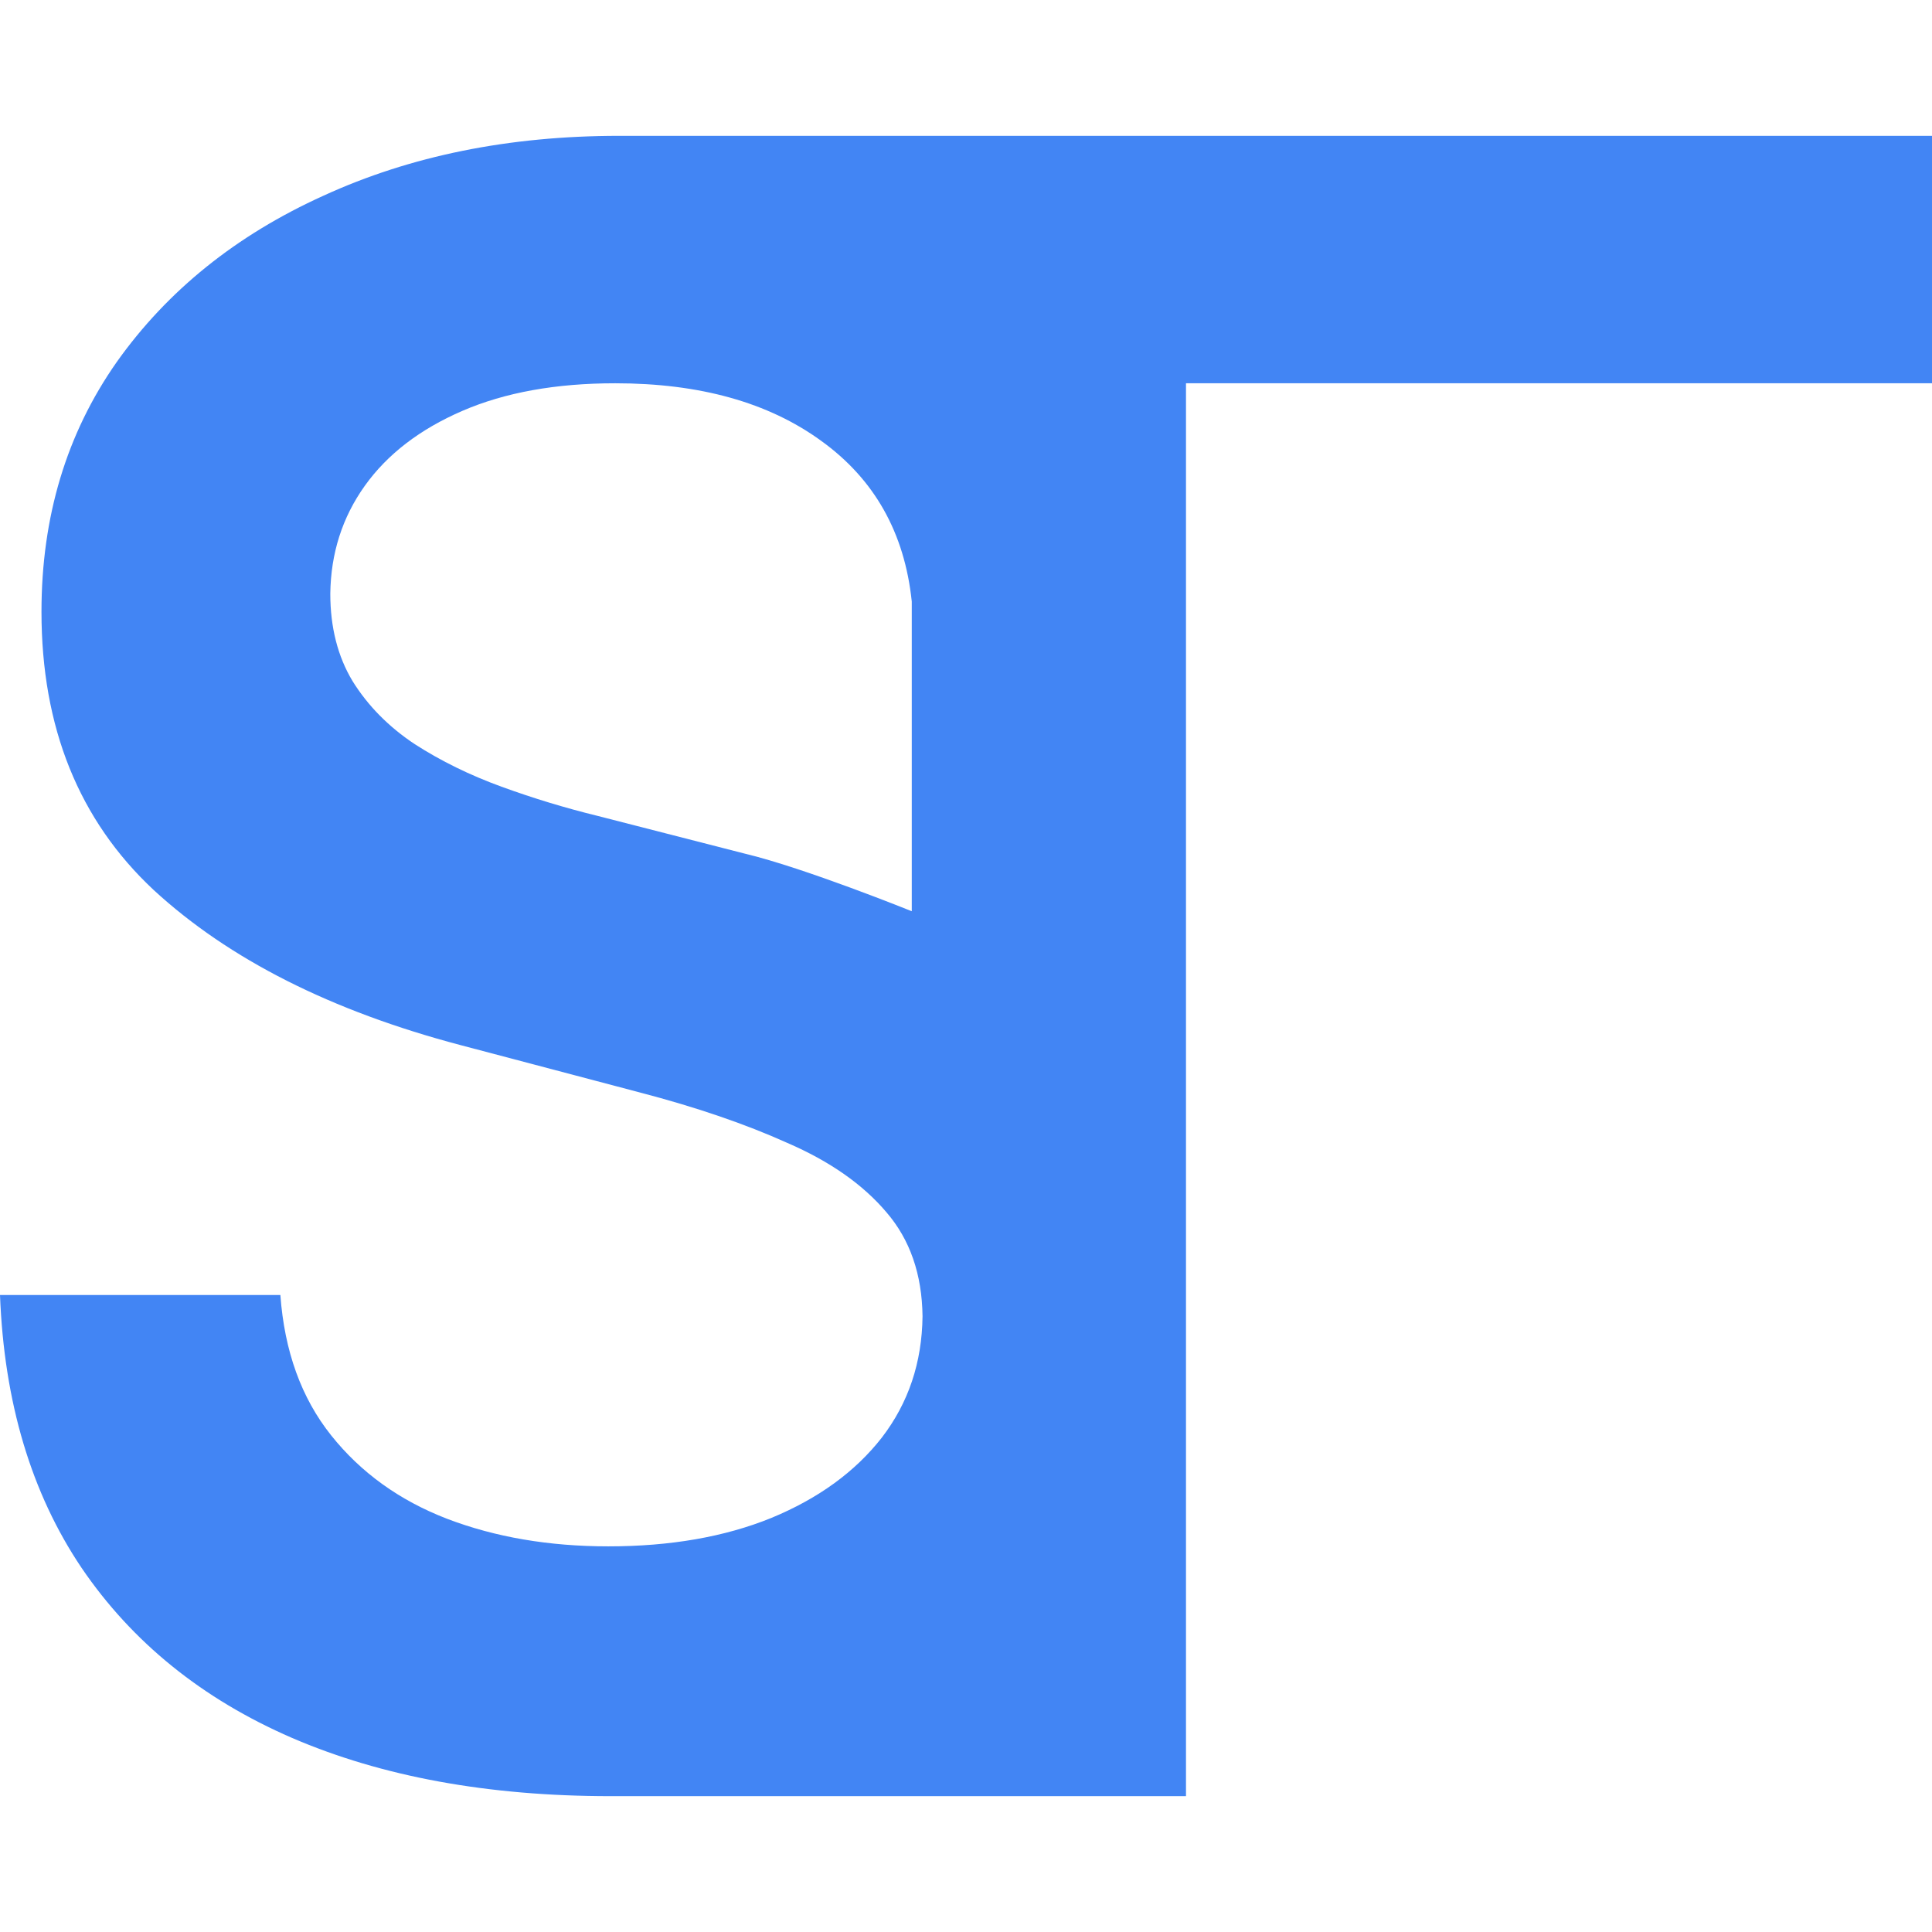 <svg width="128" height="128" viewBox="0 0 128 128" fill="none" xmlns="http://www.w3.org/2000/svg">
<path d="M60.407 39.854C59.932 35.295 57.931 31.745 54.402 29.204C50.908 26.663 46.361 25.393 40.763 25.393C36.828 25.393 33.452 26.002 30.636 27.22C27.82 28.438 25.666 30.092 24.173 32.18C22.68 34.268 21.917 36.652 21.883 39.332C21.883 41.56 22.375 43.491 23.359 45.127C24.377 46.763 25.751 48.155 27.481 49.304C29.211 50.417 31.128 51.357 33.232 52.123C35.335 52.889 37.456 53.532 39.593 54.055L49.364 56.56C53.299 57.5 60.407 60.372 60.407 60.372H78.575V87.206V119C65.869 119 53.164 119 40.458 119C32.349 119 25.31 117.712 19.338 115.137C13.401 112.561 8.753 108.802 5.394 103.86C2.07 98.918 0.271 92.897 0 85.796H18.575C18.846 89.52 19.966 92.618 21.934 95.089C23.902 97.56 26.463 99.405 29.618 100.623C32.807 101.841 36.37 102.45 40.305 102.45C44.41 102.45 48.007 101.824 51.094 100.571C54.215 99.283 56.658 97.508 58.422 95.246C60.187 92.949 61.086 90.269 61.12 87.206C61.086 84.422 60.288 82.124 58.728 80.315C57.167 78.47 54.979 76.939 52.163 75.721C49.381 74.468 46.124 73.354 42.392 72.379L30.534 69.247C21.951 66.984 15.165 63.556 10.178 58.962C5.225 54.333 2.748 48.19 2.748 40.533C2.748 34.233 4.411 28.717 7.735 23.983C11.094 19.25 15.657 15.578 21.425 12.968C27.192 10.323 33.724 9 41.018 9C48.414 9 58.857 9 58.857 9H128V25.393H78.575V60.372H60.407V39.854Z" fill="#4285F4"/>
</svg>

